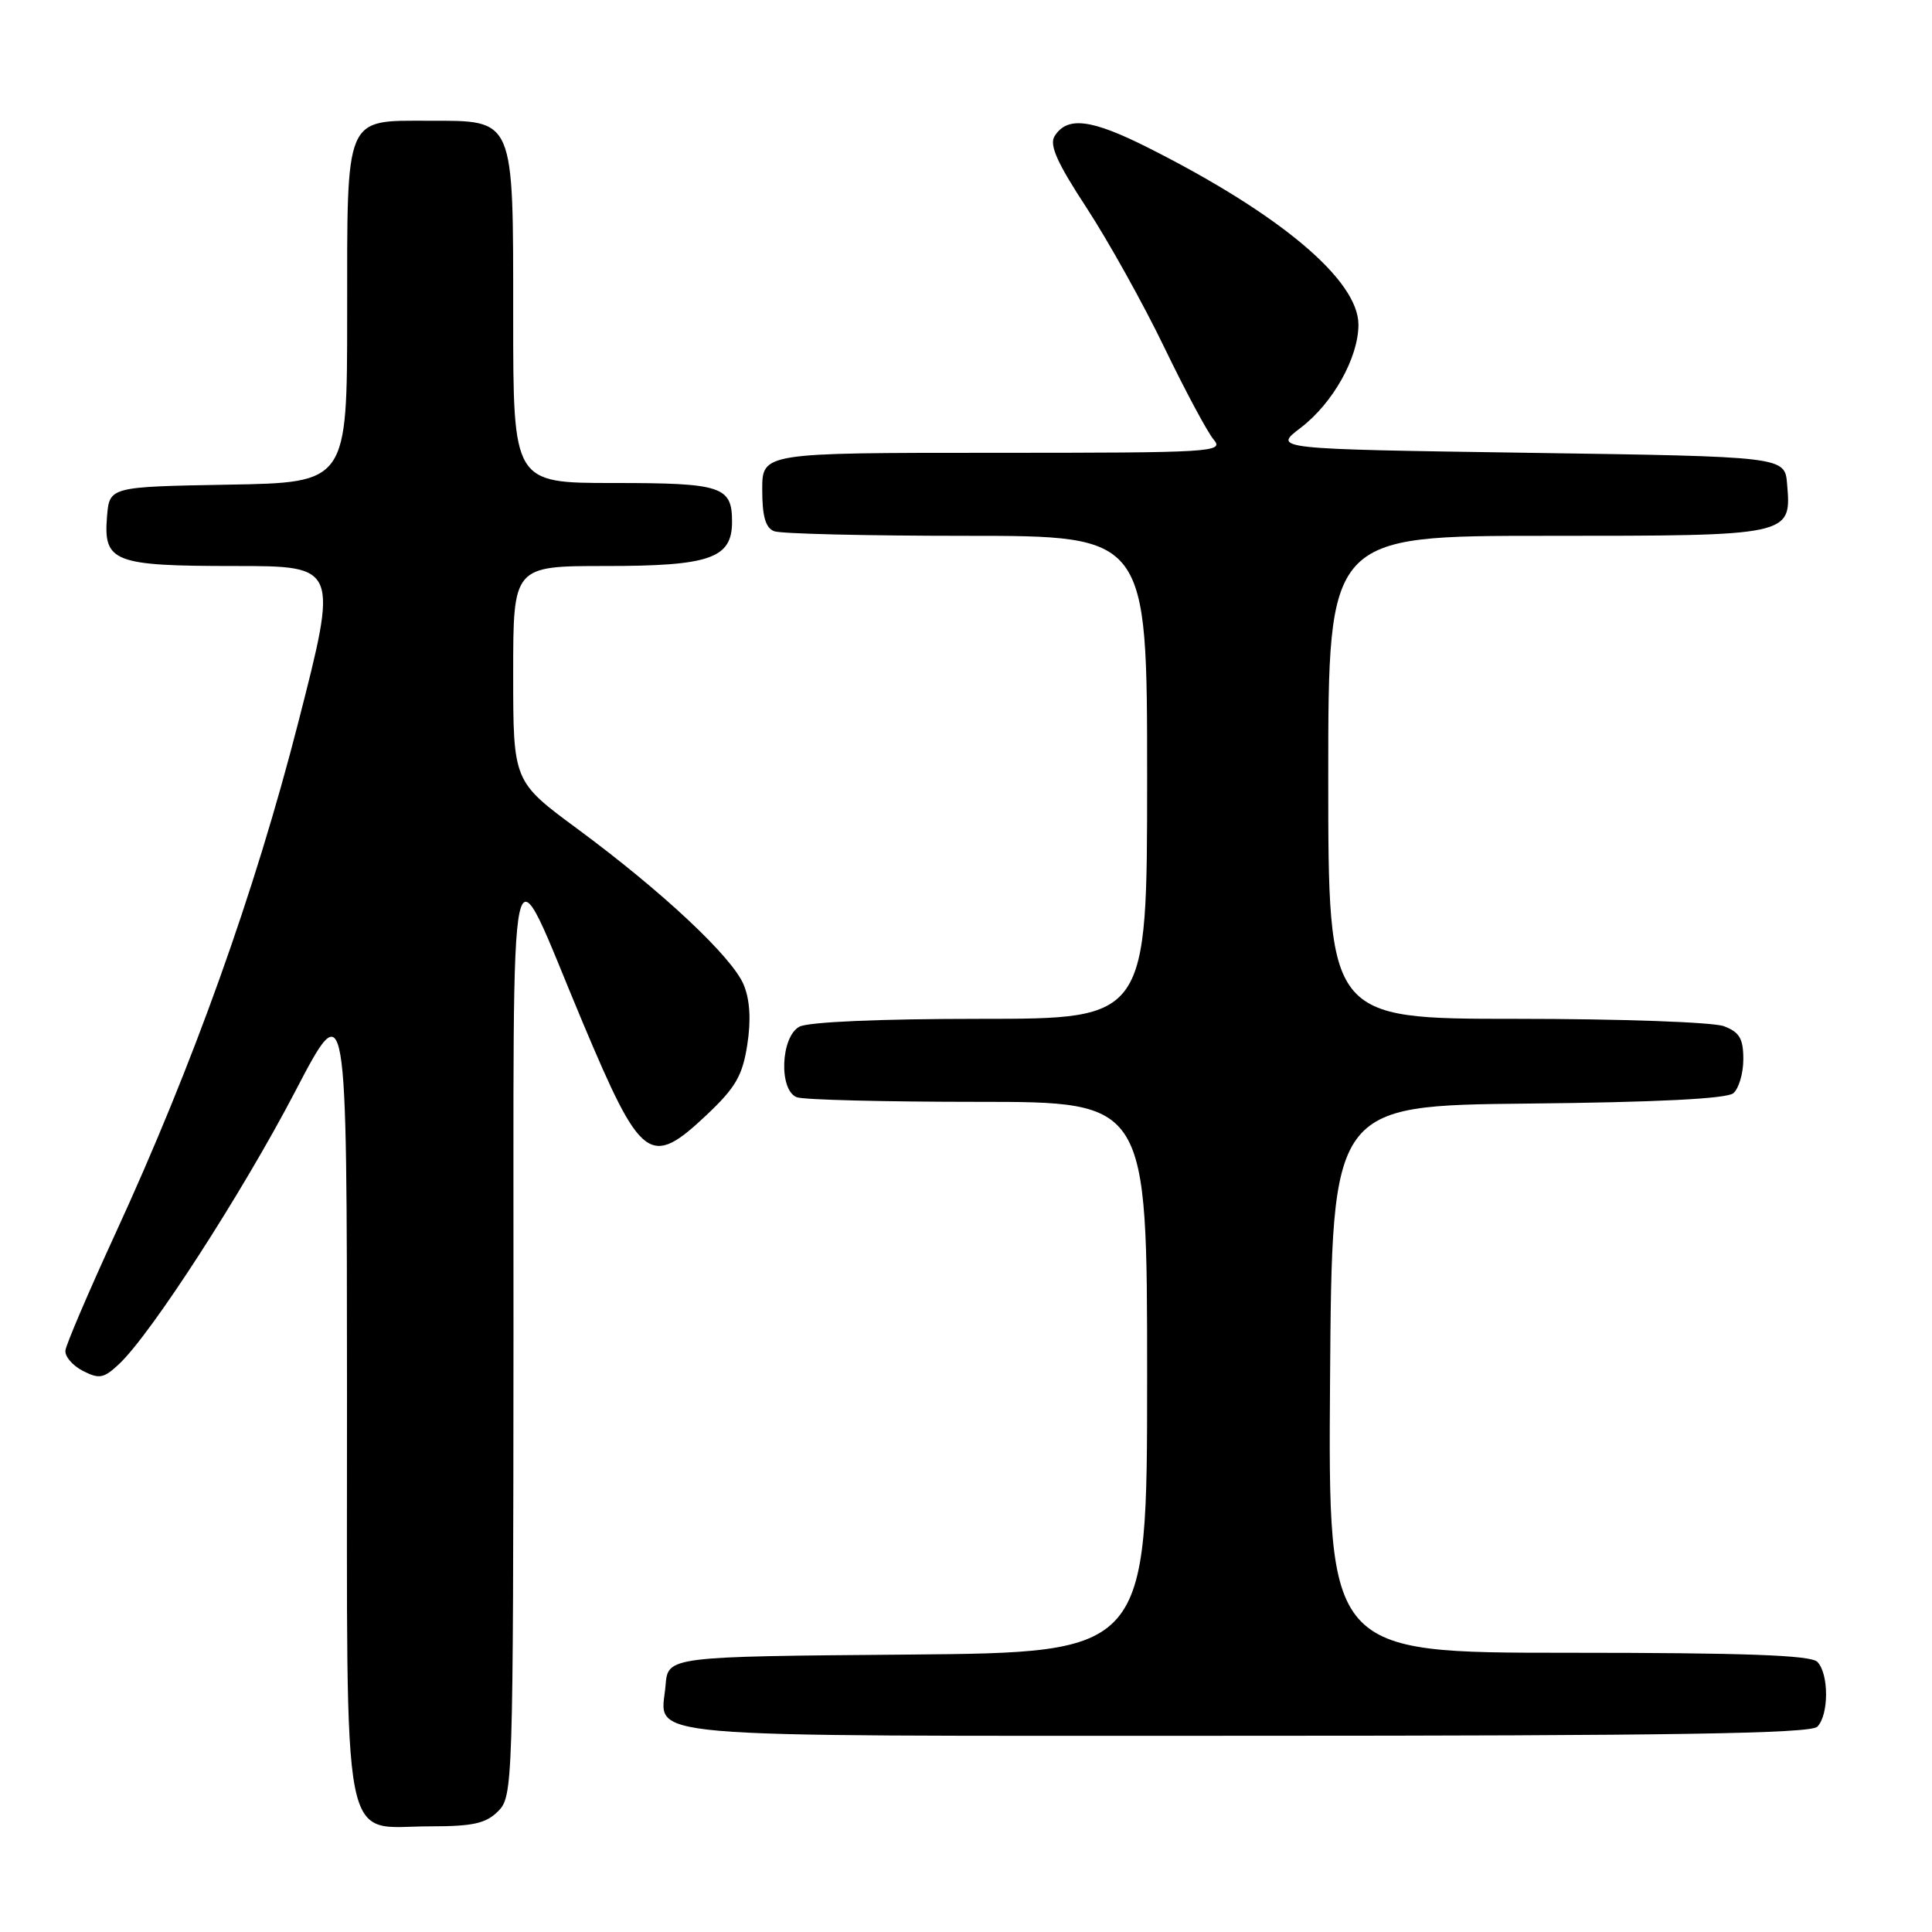 <?xml version="1.0" encoding="UTF-8" standalone="no"?>
<!DOCTYPE svg PUBLIC "-//W3C//DTD SVG 1.1//EN" "http://www.w3.org/Graphics/SVG/1.1/DTD/svg11.dtd" >
<svg xmlns="http://www.w3.org/2000/svg" xmlns:xlink="http://www.w3.org/1999/xlink" version="1.1" viewBox="0 0 256 256">
 <g >
 <path fill="currentColor"
d=" M 66.00 240.00 C 67.96 238.04 68.00 236.64 68.04 176.75 C 68.09 106.90 67.08 111.40 77.22 135.50 C 84.99 153.98 86.13 154.82 93.69 147.68 C 97.48 144.10 98.39 142.51 99.02 138.43 C 99.53 135.15 99.37 132.50 98.55 130.50 C 97.03 126.82 87.83 118.19 76.50 109.82 C 68.00 103.55 68.00 103.55 68.00 89.27 C 68.00 75.00 68.00 75.00 80.28 75.00 C 94.09 75.00 97.00 73.98 97.00 69.14 C 97.00 64.44 95.67 64.00 81.30 64.00 C 68.00 64.00 68.00 64.00 68.00 42.00 C 68.00 15.42 68.25 16.00 56.83 16.00 C 45.60 16.00 46.00 15.06 46.00 41.63 C 46.00 63.95 46.00 63.95 30.25 64.22 C 14.50 64.50 14.50 64.50 14.18 68.46 C 13.69 74.47 15.05 75.00 31.11 75.00 C 44.83 75.00 44.83 75.00 39.50 95.81 C 33.75 118.25 25.59 141.07 15.27 163.50 C 11.73 171.20 8.76 178.15 8.67 178.94 C 8.57 179.73 9.62 180.95 10.98 181.65 C 13.16 182.76 13.75 182.65 15.79 180.73 C 20.02 176.76 32.10 158.06 39.09 144.67 C 45.96 131.50 45.96 131.50 45.98 184.75 C 46.00 247.00 45.04 242.00 57.00 242.00 C 62.67 242.00 64.38 241.62 66.00 240.00 Z  M 240.80 228.80 C 242.35 227.25 242.35 221.75 240.80 220.20 C 239.92 219.32 231.20 219.00 207.79 219.00 C 175.98 219.00 175.98 219.00 176.24 182.75 C 176.50 146.50 176.50 146.50 202.42 146.23 C 219.49 146.06 228.79 145.59 229.67 144.86 C 230.40 144.25 231.00 142.22 231.00 140.35 C 231.00 137.62 230.49 136.76 228.43 135.98 C 227.02 135.44 214.72 135.00 200.93 135.00 C 176.00 135.00 176.00 135.00 176.00 103.00 C 176.00 71.00 176.00 71.00 204.93 71.00 C 237.44 71.00 237.38 71.01 236.80 64.13 C 236.50 60.50 236.50 60.50 202.58 60.00 C 168.65 59.50 168.65 59.50 172.34 56.69 C 176.62 53.43 180.00 47.39 180.00 43.02 C 180.00 37.11 169.62 28.37 152.13 19.57 C 144.59 15.77 141.41 15.38 139.74 18.04 C 139.01 19.20 140.07 21.57 143.98 27.54 C 146.84 31.92 151.47 40.22 154.26 46.00 C 157.05 51.78 160.00 57.29 160.82 58.25 C 162.23 59.91 160.75 60.00 131.65 60.00 C 101.00 60.00 101.00 60.00 101.00 64.89 C 101.00 68.43 101.44 69.95 102.58 70.39 C 103.45 70.73 114.93 71.00 128.08 71.00 C 152.00 71.00 152.00 71.00 152.00 103.00 C 152.00 135.00 152.00 135.00 129.93 135.00 C 116.64 135.00 107.10 135.41 105.93 136.04 C 103.44 137.37 103.17 144.47 105.58 145.39 C 106.45 145.73 117.25 146.00 129.58 146.00 C 152.00 146.00 152.00 146.00 152.00 182.49 C 152.00 218.97 152.00 218.97 120.25 219.24 C 88.50 219.50 88.50 219.50 88.19 223.32 C 87.60 230.47 82.19 230.00 164.92 230.00 C 221.67 230.00 239.89 229.71 240.80 228.80 Z "/>
</g>
</svg>